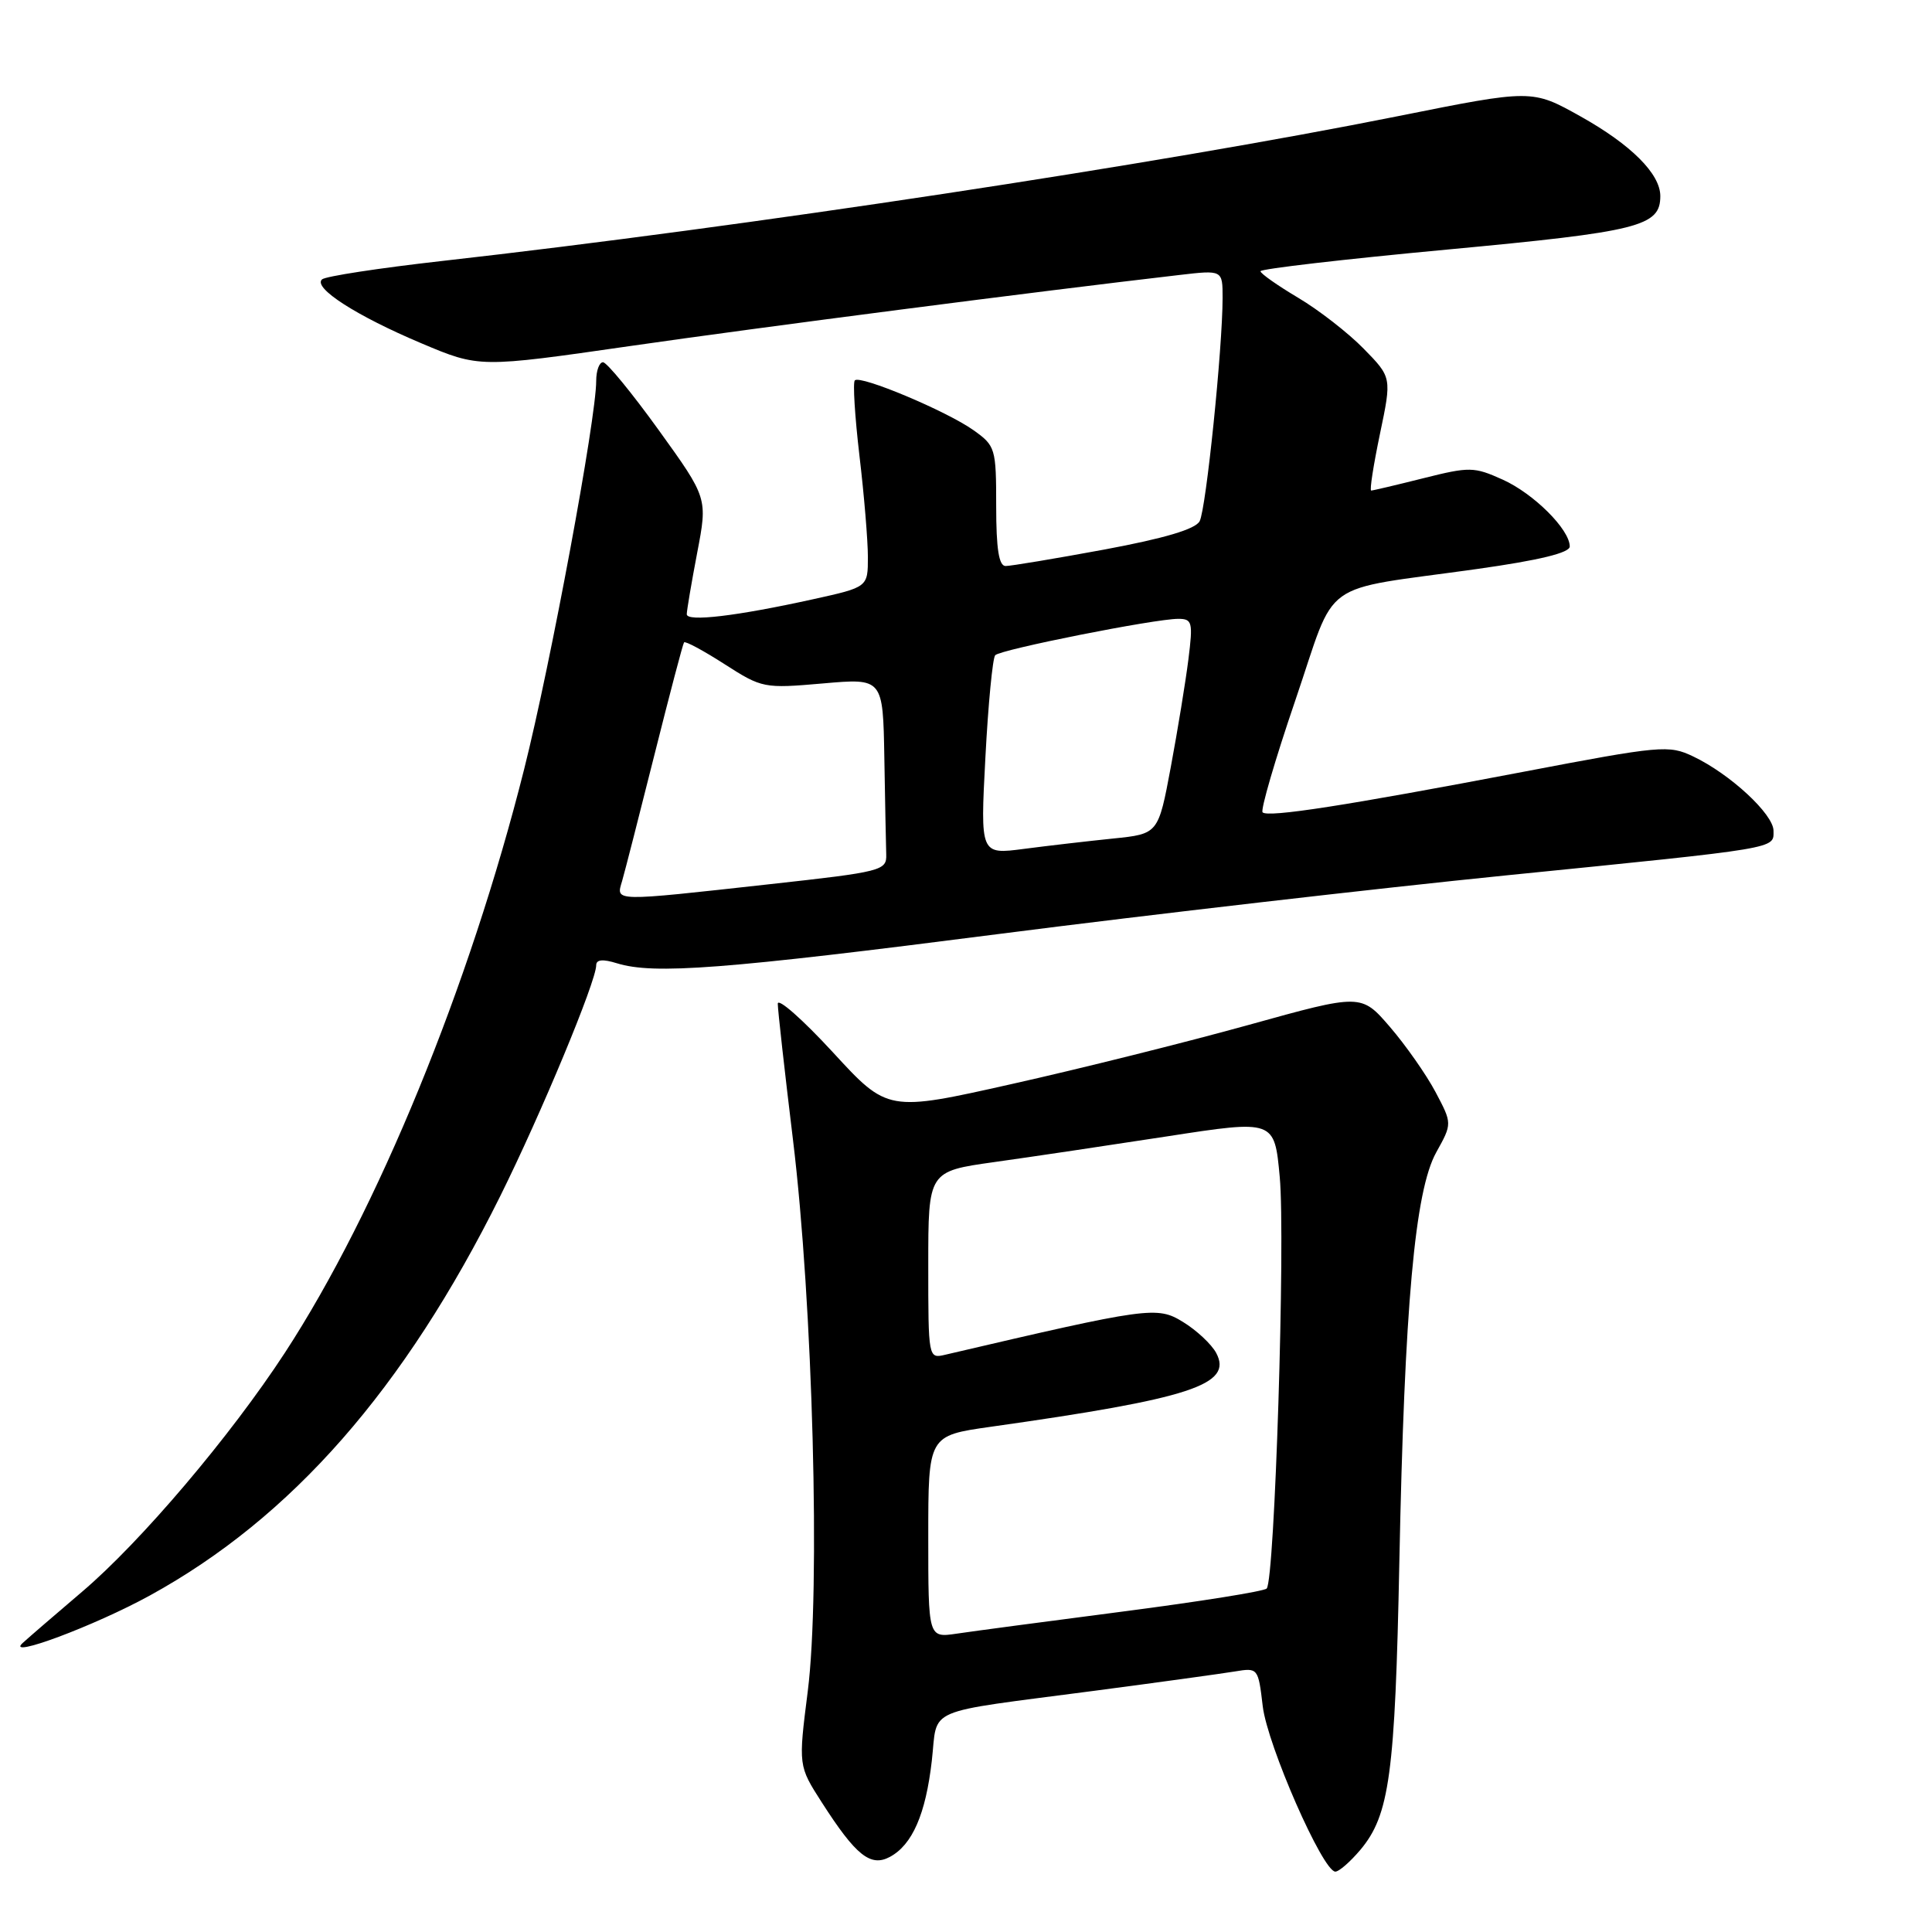 <?xml version="1.0" encoding="UTF-8" standalone="no"?>
<!DOCTYPE svg PUBLIC "-//W3C//DTD SVG 1.1//EN" "http://www.w3.org/Graphics/SVG/1.1/DTD/svg11.dtd" >
<svg xmlns="http://www.w3.org/2000/svg" xmlns:xlink="http://www.w3.org/1999/xlink" version="1.1" viewBox="0 0 256 256">
 <g >
 <path fill="currentColor"
d=" M 180.25 245.12 C 184.12 240.51 184.86 235.11 185.42 207.00 C 186.10 173.02 187.48 157.79 190.31 152.69 C 192.43 148.88 192.43 148.88 190.21 144.69 C 188.99 142.39 186.27 138.51 184.18 136.08 C 180.37 131.66 180.37 131.66 165.44 135.81 C 157.22 138.09 143.10 141.62 134.06 143.64 C 117.62 147.33 117.62 147.33 110.34 139.41 C 106.33 135.06 103.06 132.18 103.06 133.00 C 103.06 133.82 103.97 141.93 105.07 151.00 C 107.71 172.64 108.73 210.78 107.03 224.12 C 105.78 233.98 105.78 233.98 108.90 238.84 C 113.41 245.87 115.35 247.42 117.91 246.05 C 120.89 244.45 122.66 240.39 123.47 233.31 C 124.30 226.09 122.05 227.06 145.00 224.04 C 153.53 222.92 161.90 221.76 163.61 221.48 C 166.69 220.97 166.72 221.00 167.32 226.09 C 167.94 231.26 175.28 248.00 176.94 248.00 C 177.43 248.00 178.91 246.70 180.25 245.12 Z  M 19.86 211.41 C 38.65 201.09 53.57 184.07 66.28 158.50 C 71.71 147.57 79.00 130.03 79.00 127.90 C 79.00 127.14 79.88 127.06 81.75 127.64 C 86.64 129.15 95.85 128.45 132.50 123.74 C 152.30 121.20 182.45 117.72 199.50 116.00 C 236.09 112.32 235.00 112.50 235.00 110.08 C 235.00 107.89 229.25 102.56 224.37 100.24 C 221.13 98.69 220.13 98.78 201.74 102.29 C 178.30 106.76 168.02 108.35 167.30 107.64 C 167.01 107.34 168.95 100.67 171.63 92.82 C 177.25 76.34 174.42 78.39 195.75 75.39 C 203.99 74.23 208.00 73.25 208.00 72.41 C 208.00 70.16 203.22 65.40 199.11 63.55 C 195.31 61.84 194.73 61.83 188.59 63.37 C 185.01 64.27 181.91 65.00 181.69 65.00 C 181.46 65.00 181.99 61.63 182.85 57.50 C 184.42 50.01 184.42 50.01 180.70 46.21 C 178.66 44.12 174.75 41.08 172.02 39.46 C 169.28 37.83 167.03 36.25 167.02 35.94 C 167.01 35.63 178.14 34.34 191.75 33.07 C 217.23 30.69 220.00 29.99 220.00 25.98 C 220.00 23.04 216.13 19.17 209.44 15.43 C 203.01 11.83 203.01 11.83 185.25 15.39 C 153.23 21.80 98.86 30.04 58.50 34.59 C 50.25 35.52 43.13 36.61 42.67 37.02 C 41.43 38.13 47.23 41.86 55.84 45.49 C 63.51 48.73 63.51 48.73 83.51 45.85 C 100.70 43.37 137.33 38.63 156.25 36.44 C 162.00 35.77 162.00 35.77 162.00 39.46 C 162.00 46.12 159.81 67.46 158.96 69.06 C 158.40 70.12 154.31 71.33 146.32 72.82 C 139.82 74.02 133.94 75.00 133.25 75.00 C 132.36 75.00 132.00 72.75 132.00 67.07 C 132.00 59.39 131.90 59.07 128.99 57.00 C 125.45 54.48 114.00 49.67 113.27 50.40 C 112.99 50.67 113.27 55.16 113.88 60.37 C 114.50 65.58 115.00 71.63 115.00 73.82 C 115.00 77.80 115.00 77.80 107.75 79.40 C 97.56 81.65 91.00 82.42 91.00 81.39 C 91.00 80.90 91.62 77.24 92.38 73.25 C 93.77 66.00 93.77 66.00 87.29 57.00 C 83.72 52.05 80.40 48.00 79.90 48.00 C 79.41 48.00 79.00 49.11 79.00 50.47 C 79.00 55.47 72.98 87.92 69.45 101.93 C 62.23 130.64 50.01 160.45 37.76 179.23 C 30.53 190.31 18.68 204.28 10.87 210.92 C 7.37 213.90 3.83 216.95 3.01 217.70 C 0.60 219.89 12.54 215.43 19.86 211.41 Z  M 123.00 203.63 C 123.00 190.23 123.00 190.23 131.25 189.06 C 157.82 185.31 163.40 183.48 161.15 179.27 C 160.53 178.12 158.56 176.27 156.76 175.17 C 153.32 173.05 152.25 173.20 125.25 179.51 C 123.01 180.04 123.00 179.99 123.00 167.62 C 123.00 155.21 123.00 155.21 131.75 153.98 C 136.56 153.31 146.88 151.77 154.68 150.57 C 168.87 148.38 168.87 148.38 169.57 155.93 C 170.34 164.17 168.91 209.43 167.84 210.49 C 167.48 210.86 158.93 212.22 148.84 213.53 C 138.75 214.84 128.81 216.16 126.75 216.47 C 123.00 217.02 123.00 217.02 123.00 203.63 Z  M 82.43 116.75 C 82.79 115.51 84.72 107.97 86.72 100.00 C 88.72 92.03 90.48 85.33 90.64 85.12 C 90.80 84.91 93.21 86.21 96.00 88.00 C 100.97 91.19 101.23 91.24 109.03 90.56 C 117.00 89.86 117.00 89.86 117.18 100.43 C 117.28 106.24 117.39 112.00 117.43 113.22 C 117.50 115.36 116.88 115.52 102.00 117.16 C 81.03 119.48 81.62 119.49 82.43 116.75 Z  M 130.57 100.37 C 130.94 93.29 131.53 87.20 131.87 86.82 C 132.58 86.06 152.99 82.00 156.12 82.00 C 157.98 82.00 158.09 82.43 157.47 87.37 C 157.10 90.32 156.05 96.74 155.14 101.62 C 153.48 110.50 153.48 110.50 147.49 111.11 C 144.20 111.45 138.89 112.06 135.69 112.48 C 129.89 113.24 129.89 113.24 130.57 100.37 Z "/>
</g>
</svg>